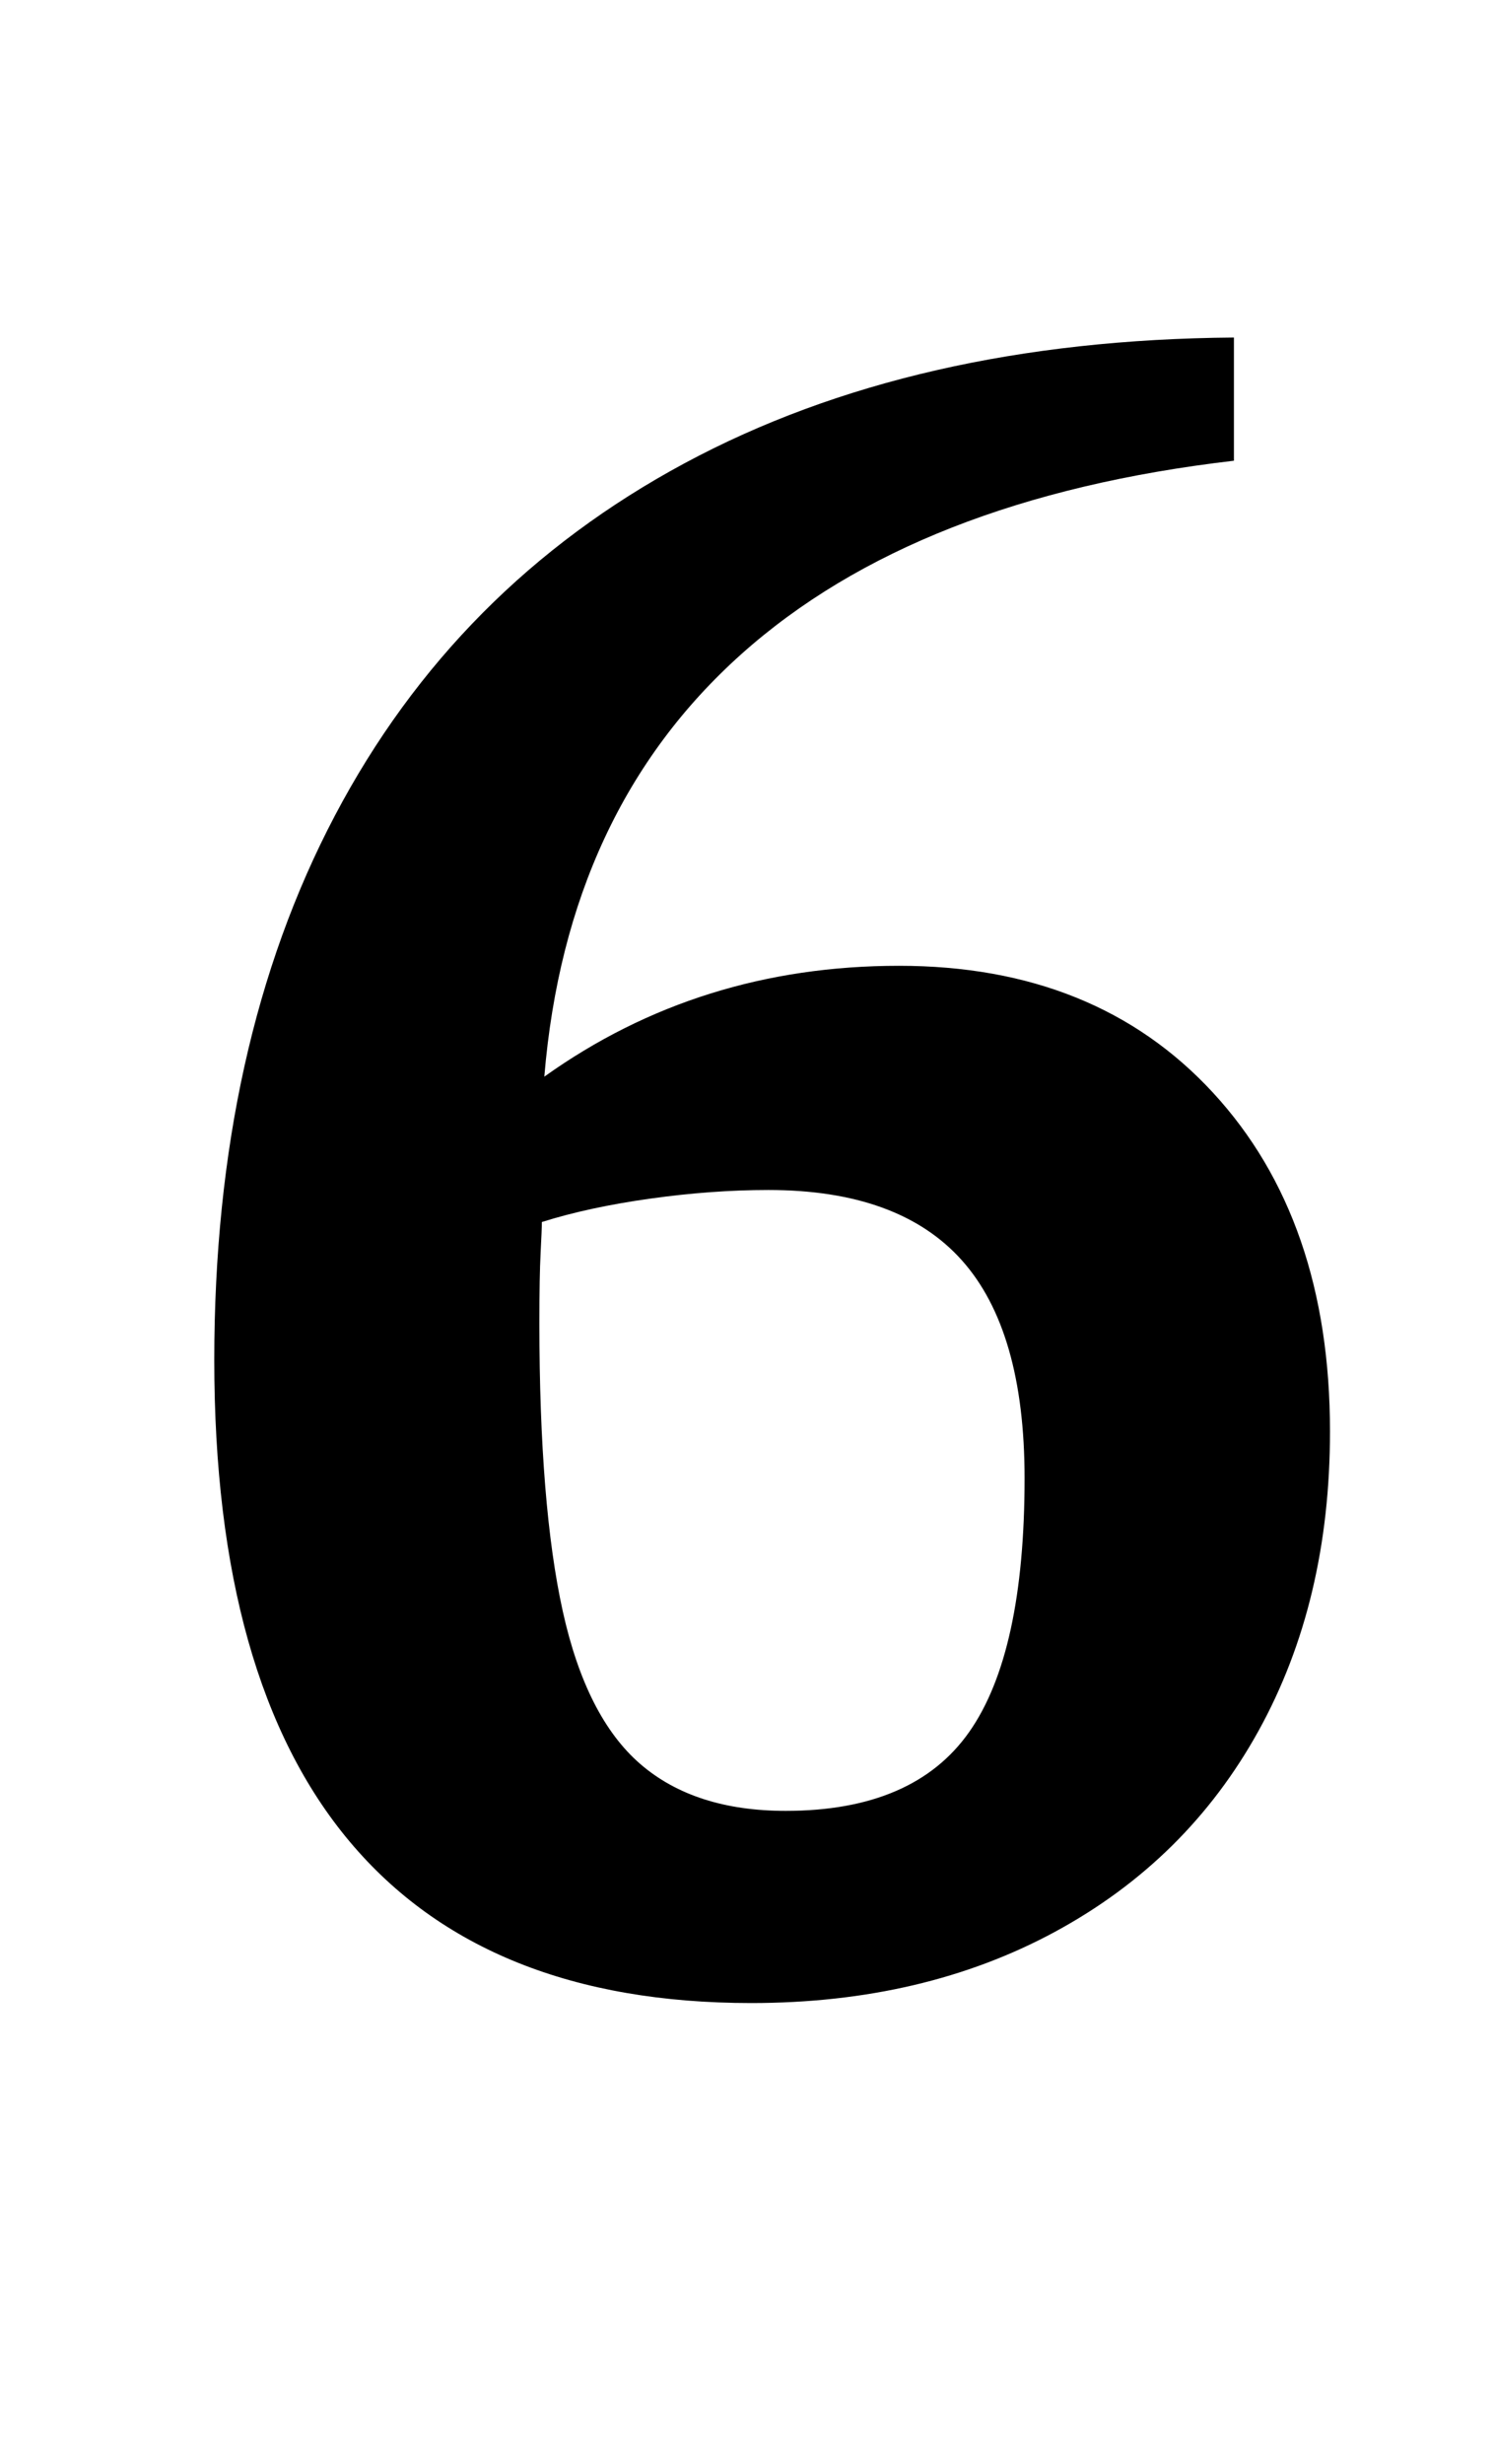 <?xml version="1.0" standalone="no"?>
<!DOCTYPE svg PUBLIC "-//W3C//DTD SVG 1.1//EN" "http://www.w3.org/Graphics/SVG/1.1/DTD/svg11.dtd" >
<svg xmlns="http://www.w3.org/2000/svg" xmlns:xlink="http://www.w3.org/1999/xlink" version="1.1" viewBox="-10 0 607 1000">
  <g transform="matrix(1 0 0 -1 0 800)">
   <path fill="currentColor"
d="M77 0zM77 0zM132 52.5q-55 65.5 -55 195.5q0 128 49 221t142 143t223 51v-50q-129 -15 -200 -78.5t-80 -171.5q63 45 144 45q80 0 127.5 -51.5t47.5 -137.5q0 -69 -29 -121.5t-82.5 -81.5t-123.5 -29q-108 0 -163 65.5zM383.5 97q22.5 32 22.5 103q0 60 -25.5 88.5
t-78.5 28.5q-23 0 -48 -3.5t-44 -9.5q0 -3 -0.5 -12.5t-0.5 -28.5q0 -74 9.5 -117t31.5 -62t59 -19q52 0 74.5 32z" />
  </g>

</svg>
